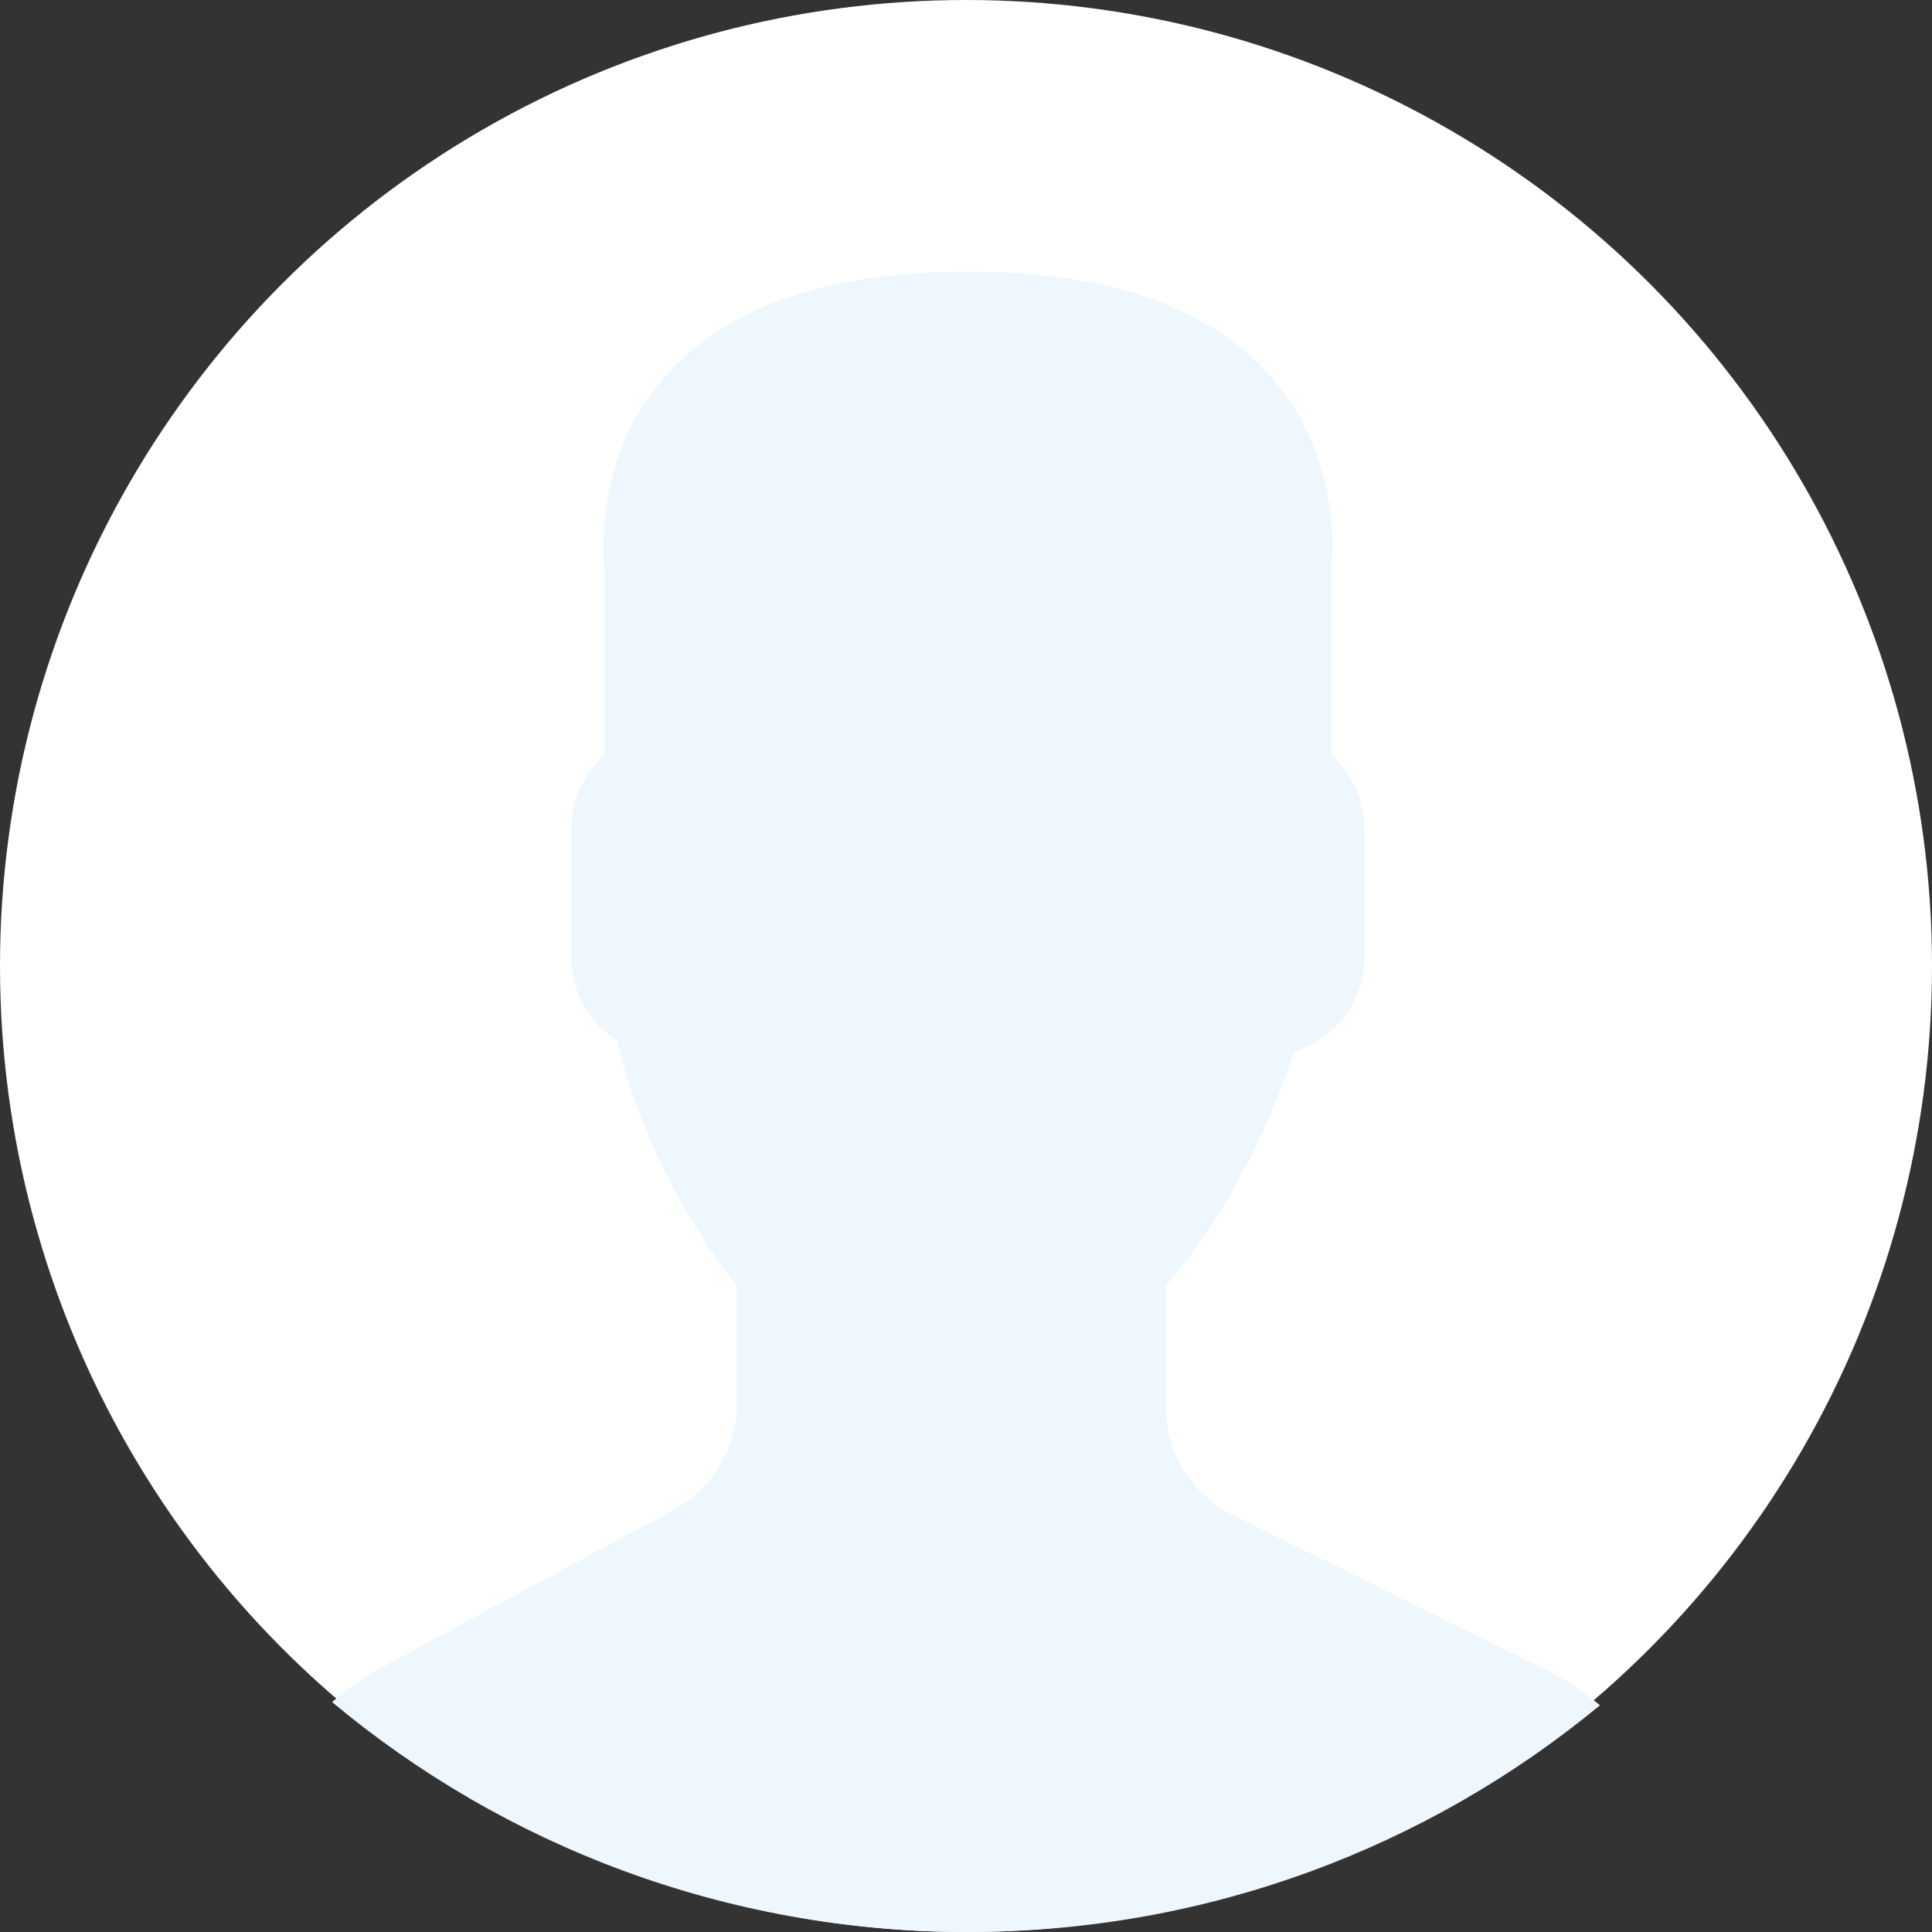 <svg width="64" height="64" viewBox="0 0 64 64" fill="none" xmlns="http://www.w3.org/2000/svg">
<rect x="0" y="0" width="64" height="64" fill="#333333" stroke="none"/>
<circle cx="32" cy="32" r="32" fill="white"/>
<path d="M22.326 50.008L12.566 55.279C11.994 55.589 11.479 55.969 11 56.383C16.69 61.134 24.036 64 32.061 64C40.027 64 47.326 61.177 53 56.49C52.477 56.053 51.909 55.659 51.279 55.349L40.828 50.175C39.478 49.507 38.625 48.14 38.625 46.645V42.585C38.919 42.254 39.255 41.828 39.614 41.326C41.038 39.334 42.116 37.142 42.863 34.843C44.203 34.434 45.191 33.208 45.191 31.751V27.417C45.191 26.463 44.762 25.612 44.097 25.015V18.75C44.097 18.75 45.397 9 32.062 9C18.728 9 20.028 18.75 20.028 18.75V25.015C19.361 25.612 18.934 26.463 18.934 27.417V31.751C18.934 32.892 19.54 33.897 20.447 34.478C21.541 39.192 24.405 42.585 24.405 42.585V46.545C24.403 47.987 23.606 49.316 22.326 50.008Z" fill="#EDF7FD"/>
</svg>
